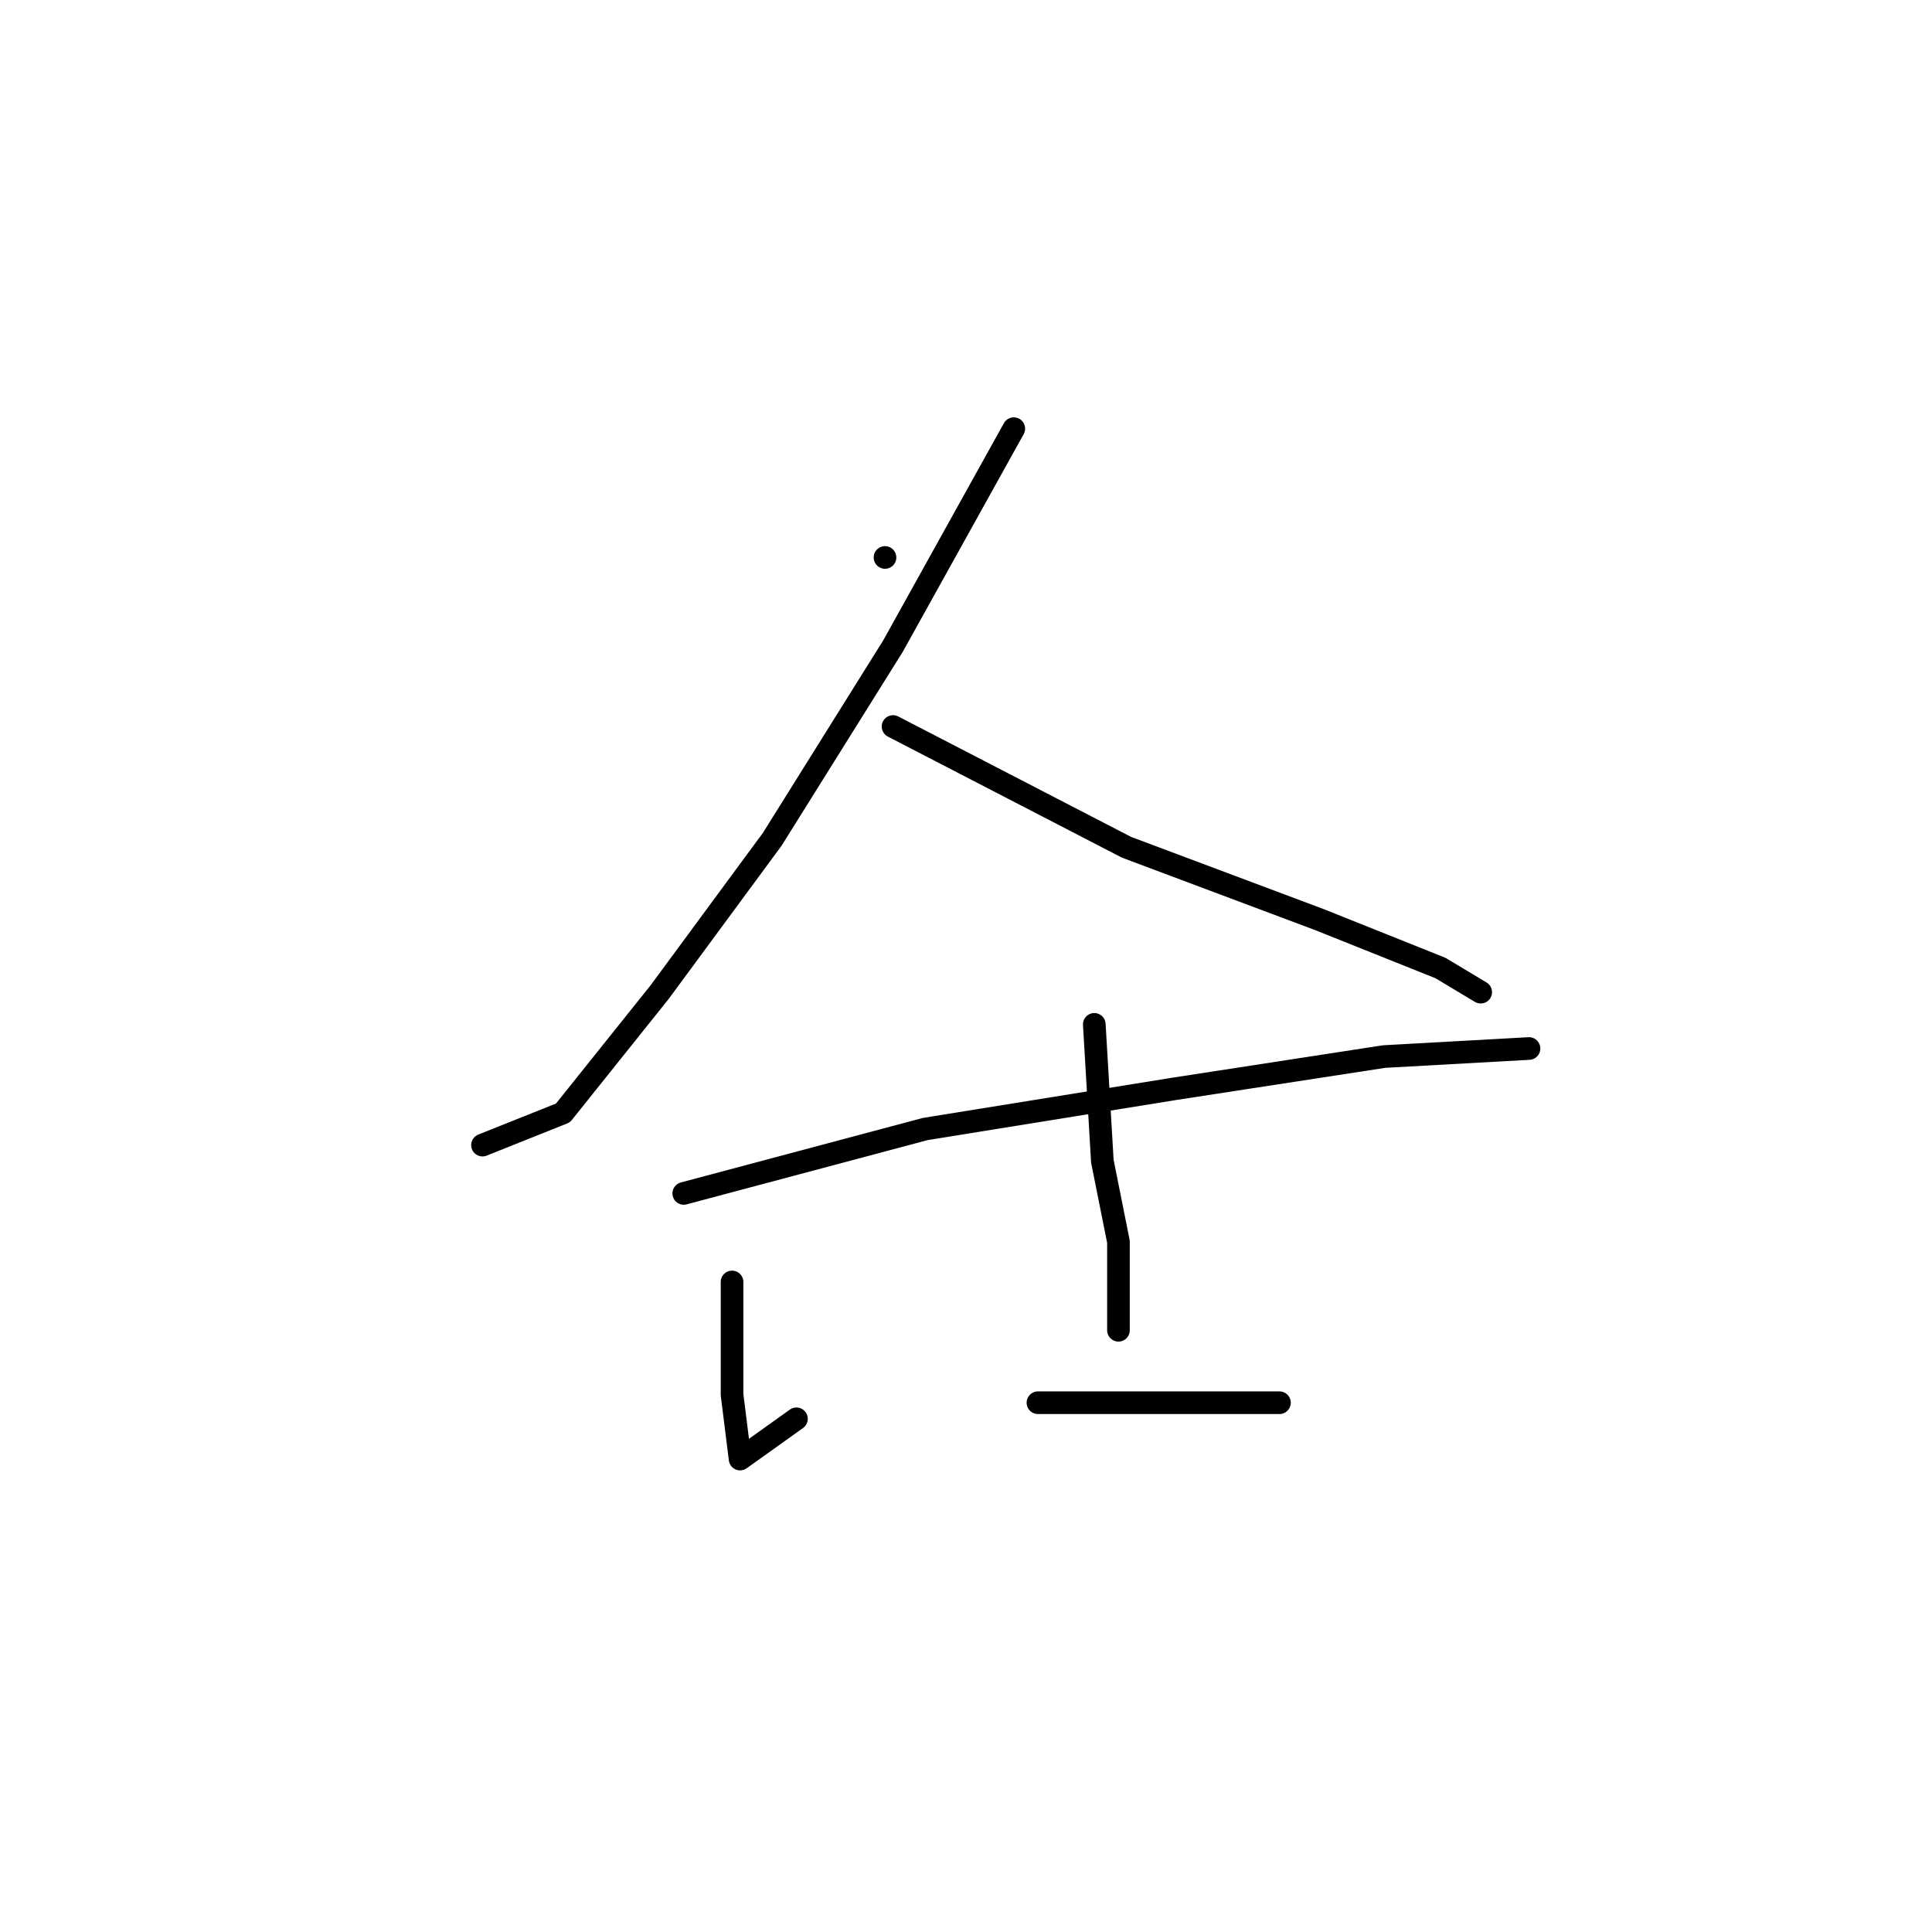 <?xml version="1.0" standalone="no"?>
    <svg width="256" height="256" xmlns="http://www.w3.org/2000/svg" version="1.1">
    <polyline stroke="black" stroke-width="3" stroke-linecap="round" fill="transparent" stroke-linejoin="round" points="117.267 73.867 117.267 73.867 " />
        <polyline stroke="black" stroke-width="3" stroke-linecap="round" fill="transparent" stroke-linejoin="round" points="134.333 56.8 118.333 85.6 102.333 111.2 87.4 131.467 74.6 147.467 63.933 151.733 63.933 151.733 " />
        <polyline stroke="black" stroke-width="3" stroke-linecap="round" fill="transparent" stroke-linejoin="round" points="118.333 96.267 149.267 112.267 174.867 121.867 190.867 128.267 196.2 131.467 196.2 131.467 " />
        <polyline stroke="black" stroke-width="3" stroke-linecap="round" fill="transparent" stroke-linejoin="round" points="90.6 158.133 122.6 149.6 155.667 144.267 183.4 140 202.6 138.933 202.6 138.933 " />
        <polyline stroke="black" stroke-width="3" stroke-linecap="round" fill="transparent" stroke-linejoin="round" points="97 169.867 97 178.4 97 184.8 98.067 193.333 105.533 188 105.533 188 " />
        <polyline stroke="black" stroke-width="3" stroke-linecap="round" fill="transparent" stroke-linejoin="round" points="145 135.733 146.067 153.867 148.2 164.533 148.2 176.267 148.2 176.267 " />
        <polyline stroke="black" stroke-width="3" stroke-linecap="round" fill="transparent" stroke-linejoin="round" points="137.533 185.867 158.867 185.867 169.533 185.867 169.533 185.867 " />
        </svg>